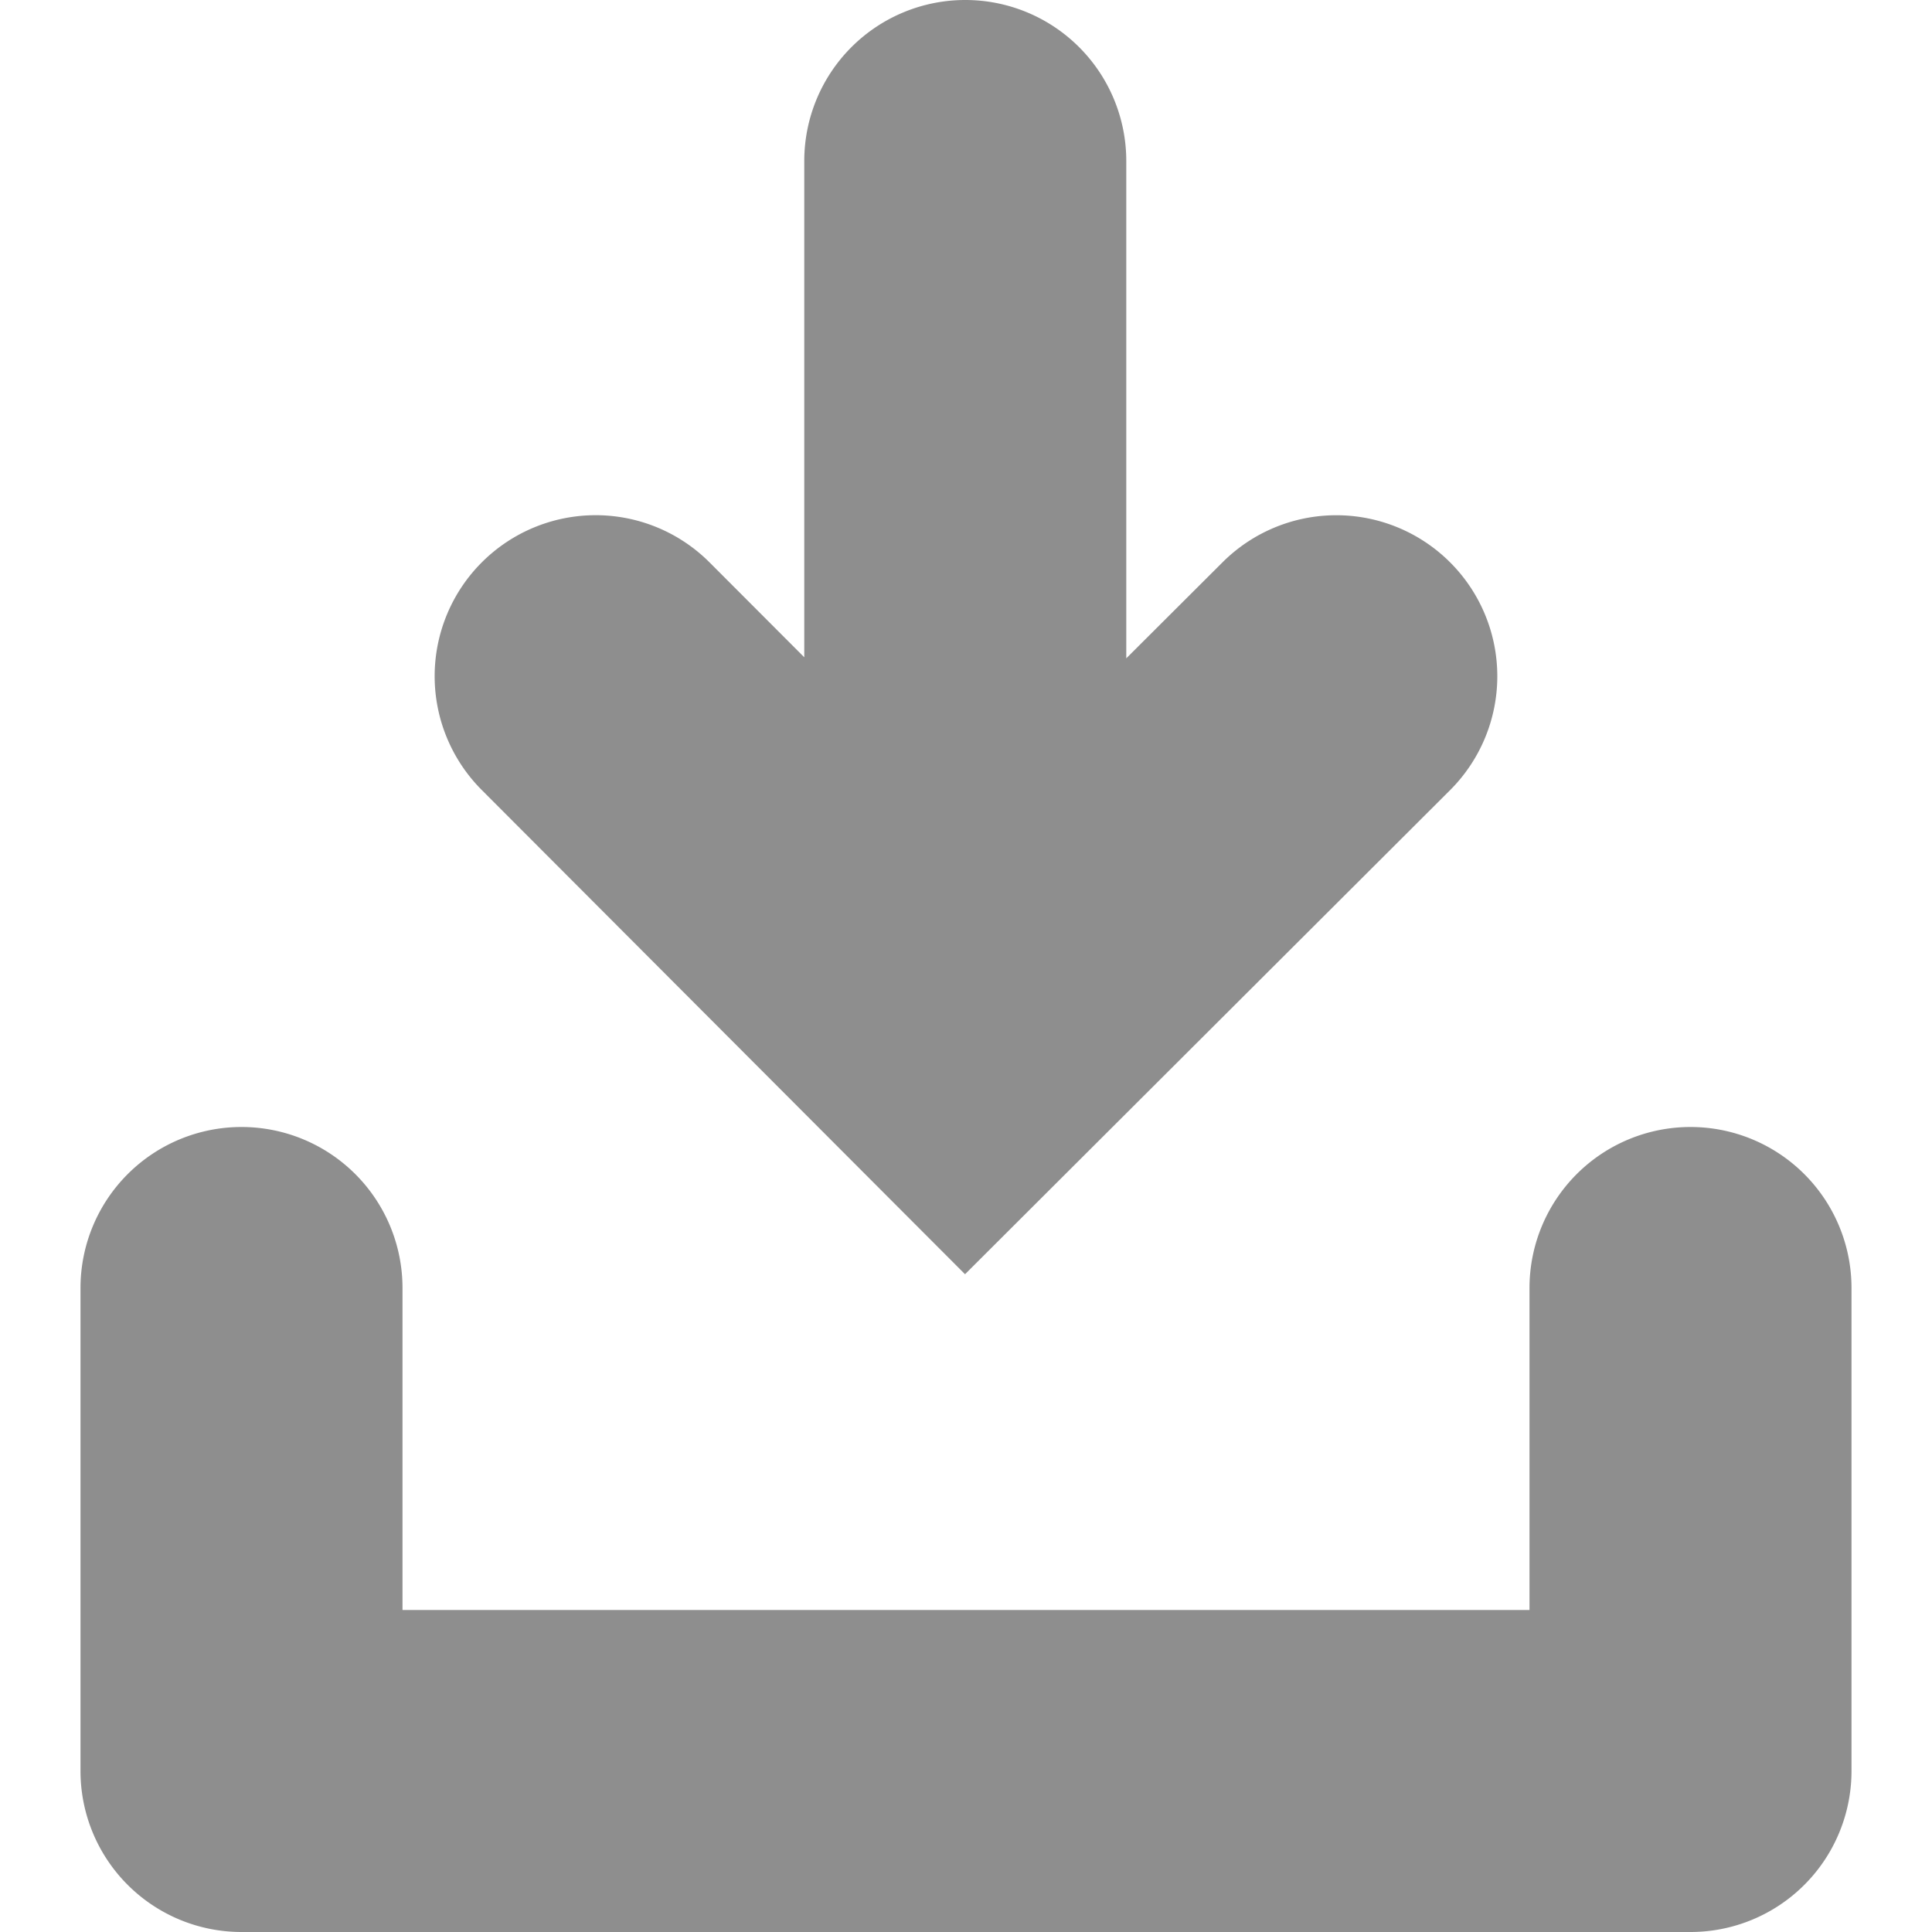 <svg height="24" width="24" xmlns="http://www.w3.org/2000/svg"><path d="M21 14a2 2 0 0 1 2 2v6a2 2 0 0 1-2 2H3a2 2 0 0 1-2-2v-6a2 2 0 0 1 4 0v4h14v-4a2 2 0 0 1 2-2zm-9.012 1.829L5.984 9.813a2 2 0 0 1 2.831-2.826l1.176 1.178V2a2 2 0 0 1 4 0v6.178l1.196-1.193a2 2 0 1 1 2.826 2.831z" fill="#8e8e8e"/></svg>